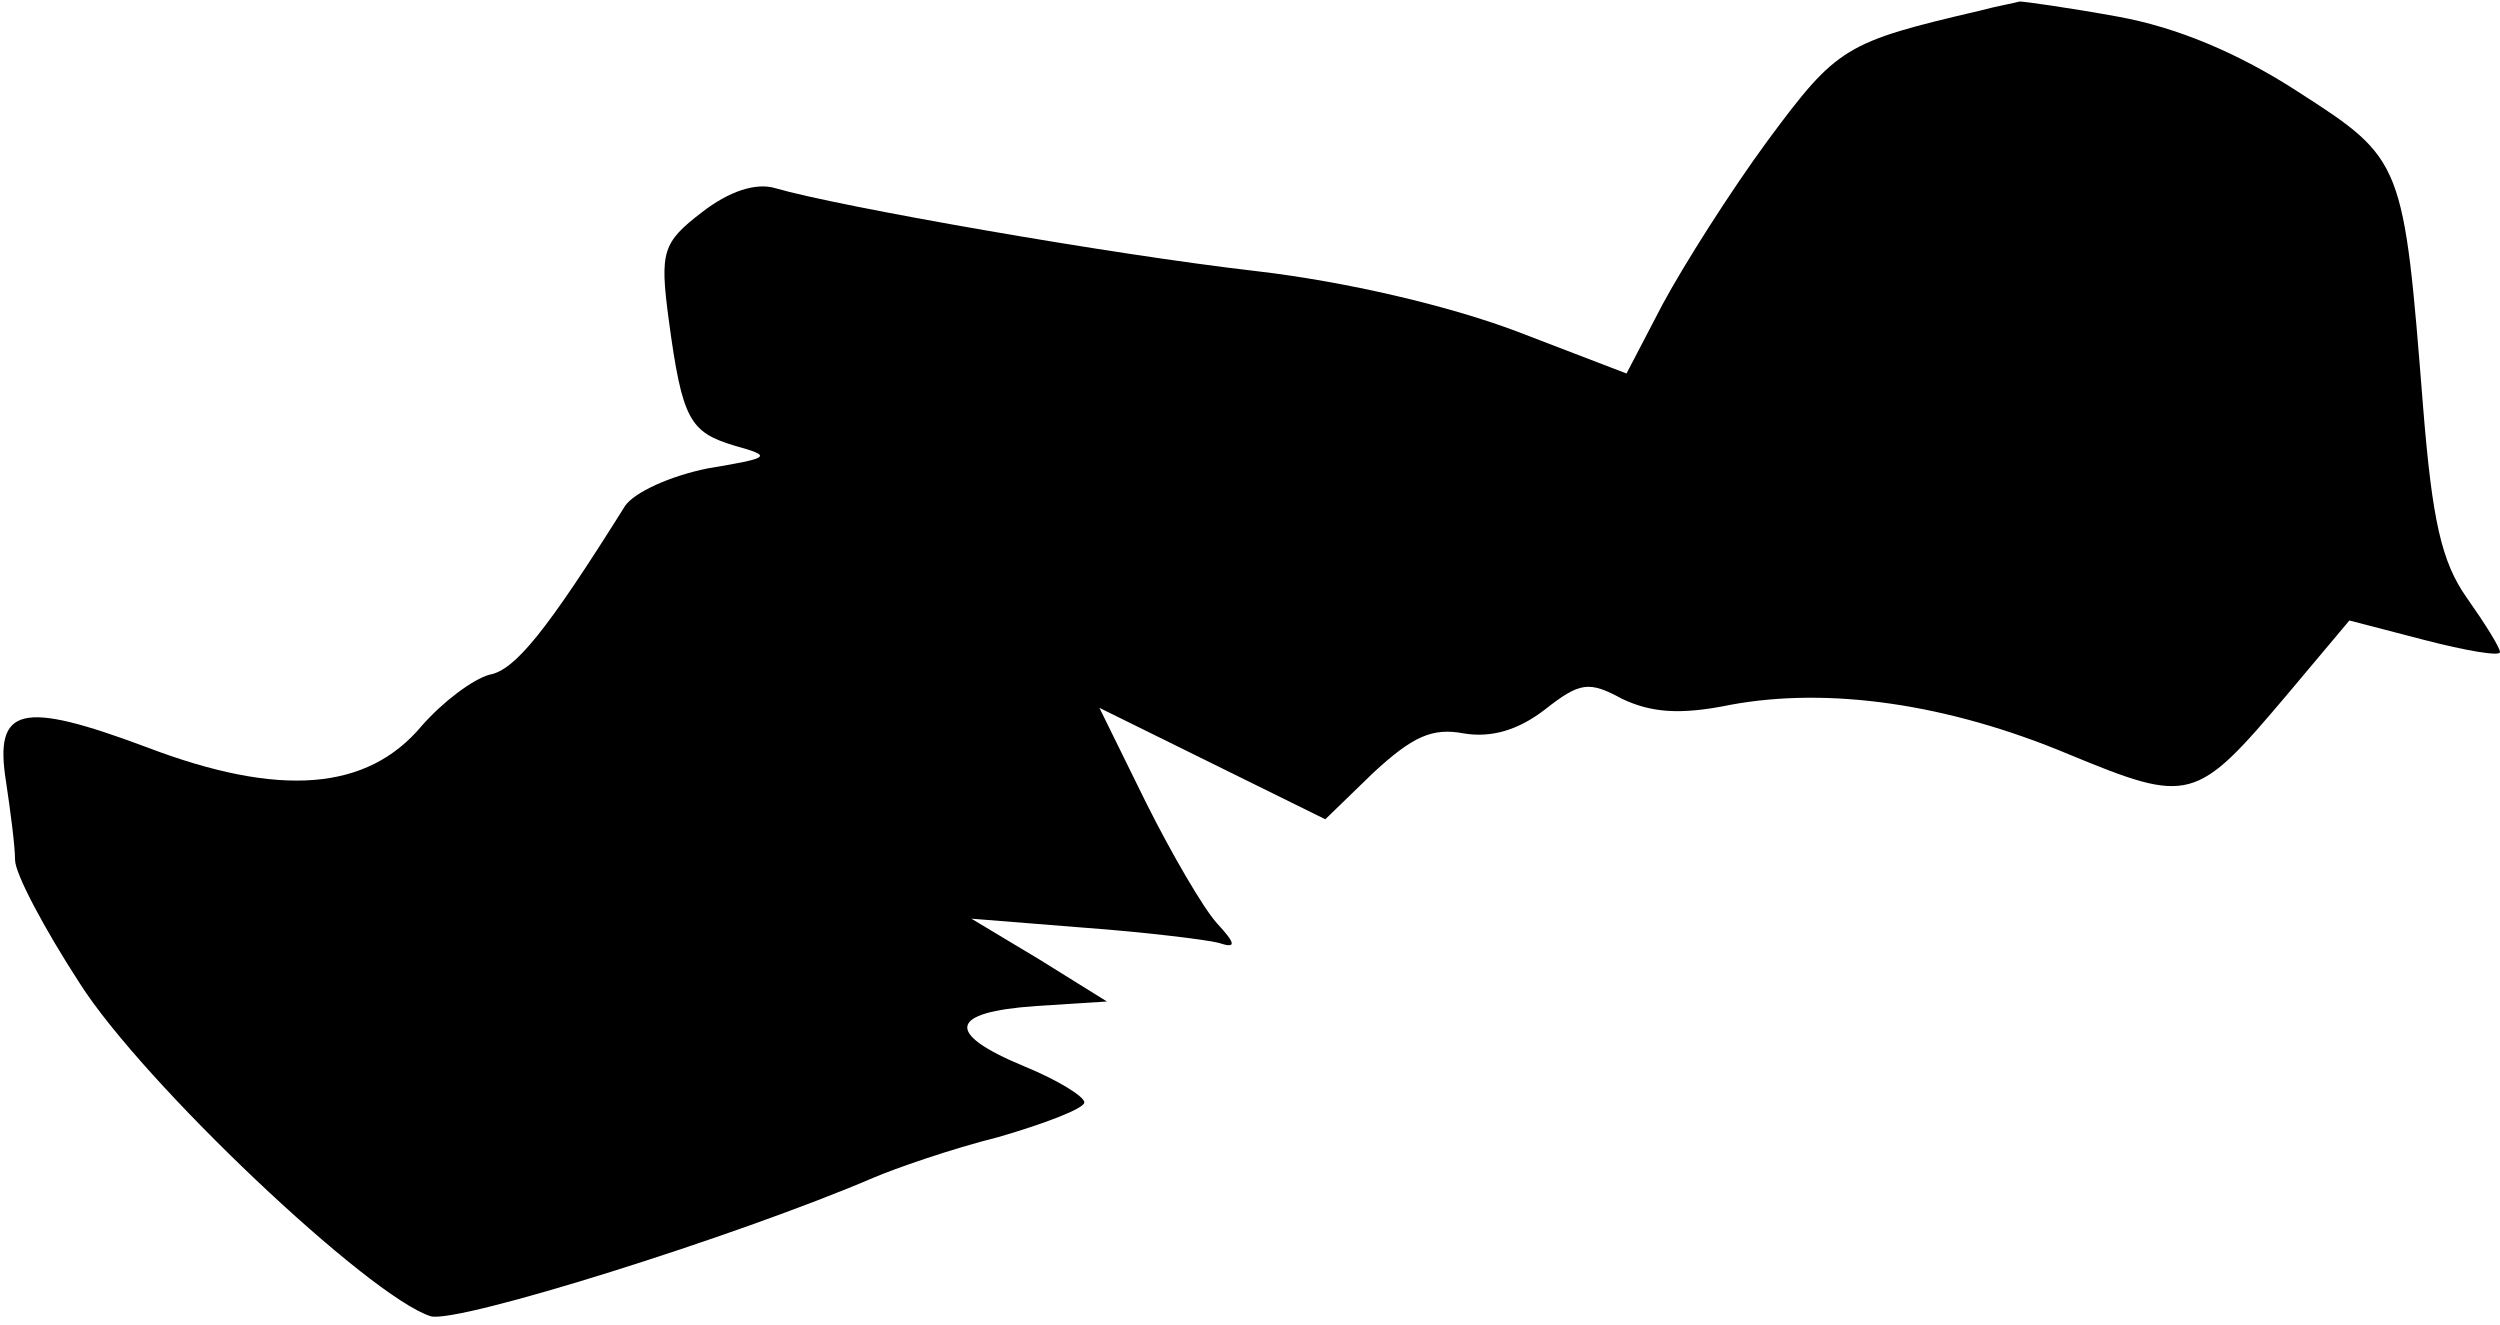 <?xml version="1.0" standalone="no"?>
<!DOCTYPE svg PUBLIC "-//W3C//DTD SVG 20010904//EN"
 "http://www.w3.org/TR/2001/REC-SVG-20010904/DTD/svg10.dtd">
<svg version="1.0" xmlns="http://www.w3.org/2000/svg"
 width="166pt" height="88pt" viewBox="0 0 166 88"
 preserveAspectRatio="xMidYMid meet">
<g transform="translate(0,88) scale(0.1,-0.1)"
fill="#000000" stroke="none">
<path fill="#000000" stroke="none" d="M1315 873 c-90 -21 -95 -24 -141 -86
-25 -34 -56 -83 -70 -109 l-24 -46 -73 28 c-45 17 -113 33 -173 40 -96 11
-278 43 -319 55 -13 4 -31 -2 -49 -16 -26 -20 -28 -26 -22 -71 9 -67 14 -75
44 -84 25 -7 24 -8 -18 -15 -25 -5 -49 -16 -55 -25 -52 -83 -73 -109 -90 -112
-11 -3 -31 -18 -45 -34 -36 -43 -94 -48 -183 -14 -83 31 -101 27 -93 -23 3
-20 6 -43 6 -52 0 -9 19 -45 43 -82 42 -66 192 -208 233 -221 18 -5 203 53
294 92 14 6 51 19 83 27 31 9 57 19 57 23 0 4 -18 15 -40 24 -53 22 -50 36 8
40 l47 3 -45 28 -45 27 75 -6 c41 -3 81 -8 89 -10 12 -4 12 -1 -1 13 -9 10
-30 46 -47 80 l-31 63 75 -37 75 -37 32 31 c26 24 39 30 60 26 18 -3 36 2 54
16 23 18 29 19 51 7 19 -9 38 -11 72 -4 65 12 144 1 225 -33 80 -33 84 -32
144 39 l42 50 50 -13 c27 -7 50 -11 50 -8 0 3 -10 19 -22 36 -17 24 -23 52
-29 126 -13 164 -13 165 -83 210 -40 26 -81 43 -120 50 -33 6 -62 10 -65 10
-3 -1 -15 -3 -26 -6z"/>
</g>
</svg>
